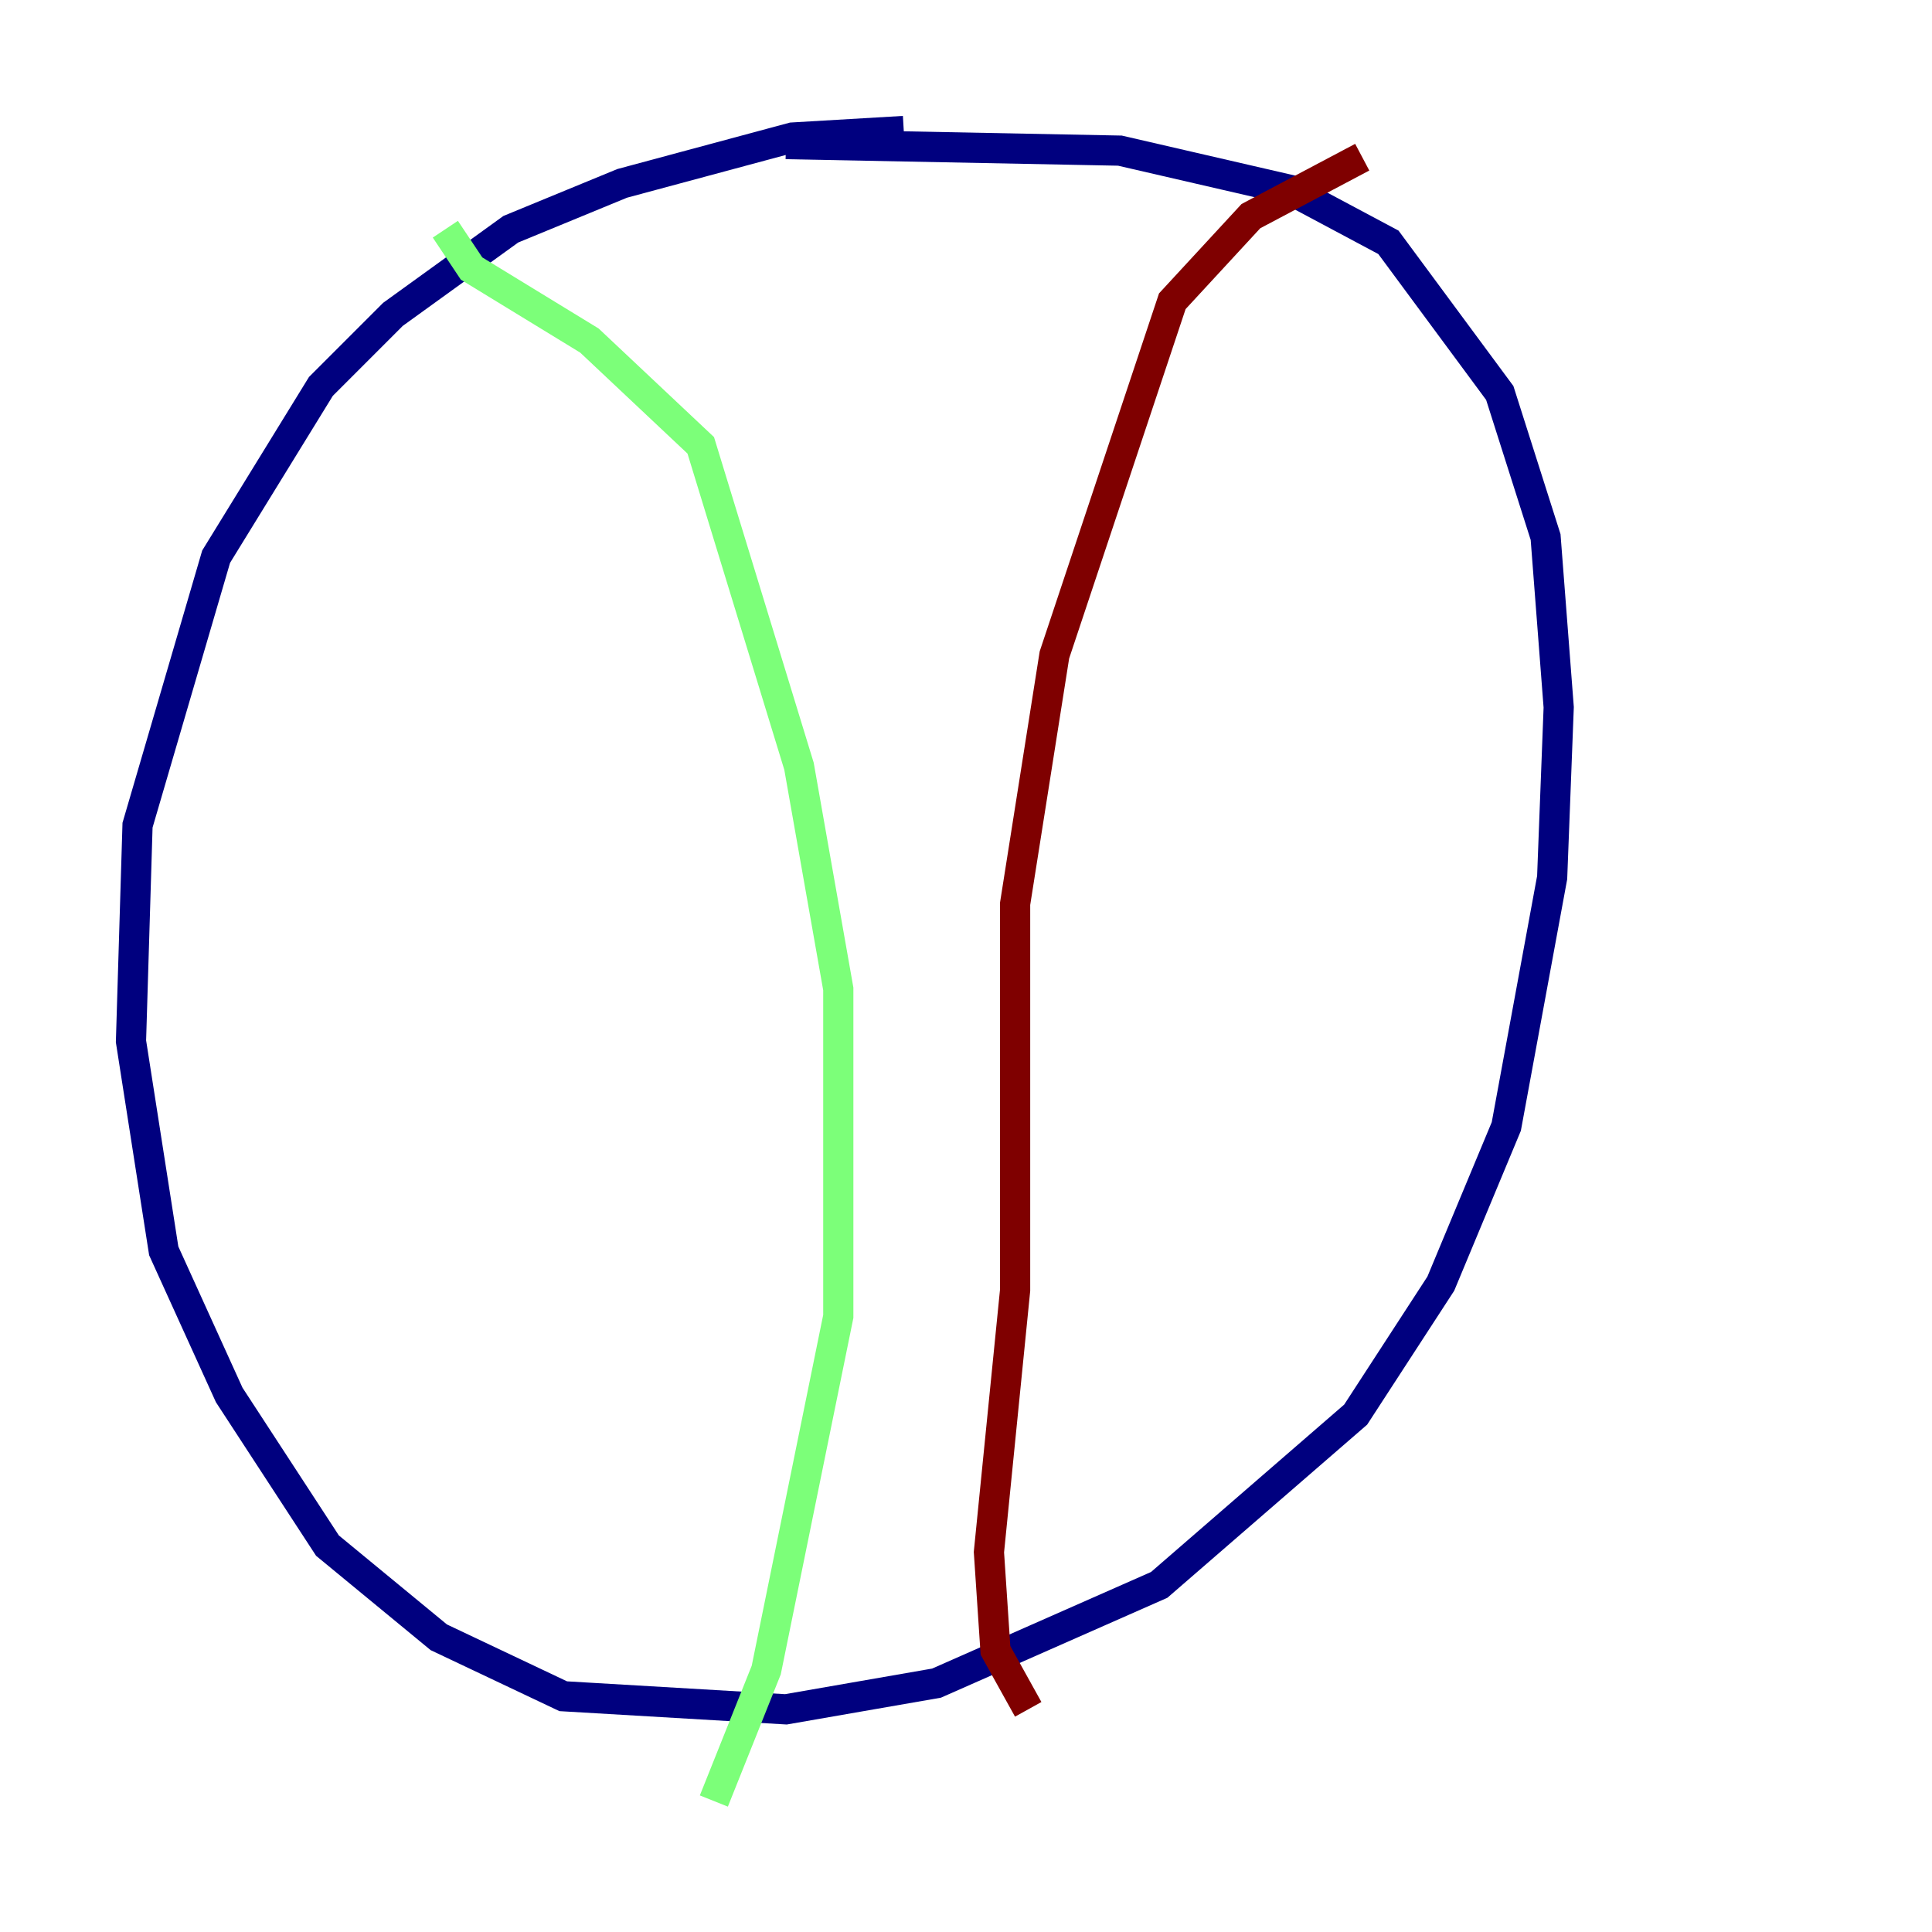 <?xml version="1.0" encoding="utf-8" ?>
<svg baseProfile="tiny" height="128" version="1.2" viewBox="0,0,128,128" width="128" xmlns="http://www.w3.org/2000/svg" xmlns:ev="http://www.w3.org/2001/xml-events" xmlns:xlink="http://www.w3.org/1999/xlink"><defs /><polyline fill="none" points="59.878,8.678 52.502,9.112 41.22,12.149 33.844,15.186 26.034,20.827 21.261,25.6 14.319,36.881 9.112,54.671 8.678,68.99 10.848,82.875 15.186,92.42 21.695,102.4 29.071,108.475 37.315,112.38 52.068,113.248 62.047,111.512 76.8,105.003 89.817,93.722 95.458,85.044 99.797,74.63 102.834,58.142 103.268,46.861 102.4,35.58 99.363,26.034 91.986,16.054 85.478,12.583 74.197,9.98 52.068,9.546" stroke="#00007f" stroke-width="2" /><polyline fill="none" points="29.505,15.186 31.241,17.79 39.051,22.563 46.427,29.505 52.936,50.766 55.539,65.519 55.539,87.214 50.766,110.644 47.295,119.322" stroke="#7cff79" stroke-width="2" /><polyline fill="none" points="90.251,10.414 82.875,14.319 77.668,19.959 69.858,43.39 67.254,59.878 67.254,85.478 65.519,102.834 65.953,109.342 68.122,113.248" stroke="#7f0000" stroke-width="2" /></svg>